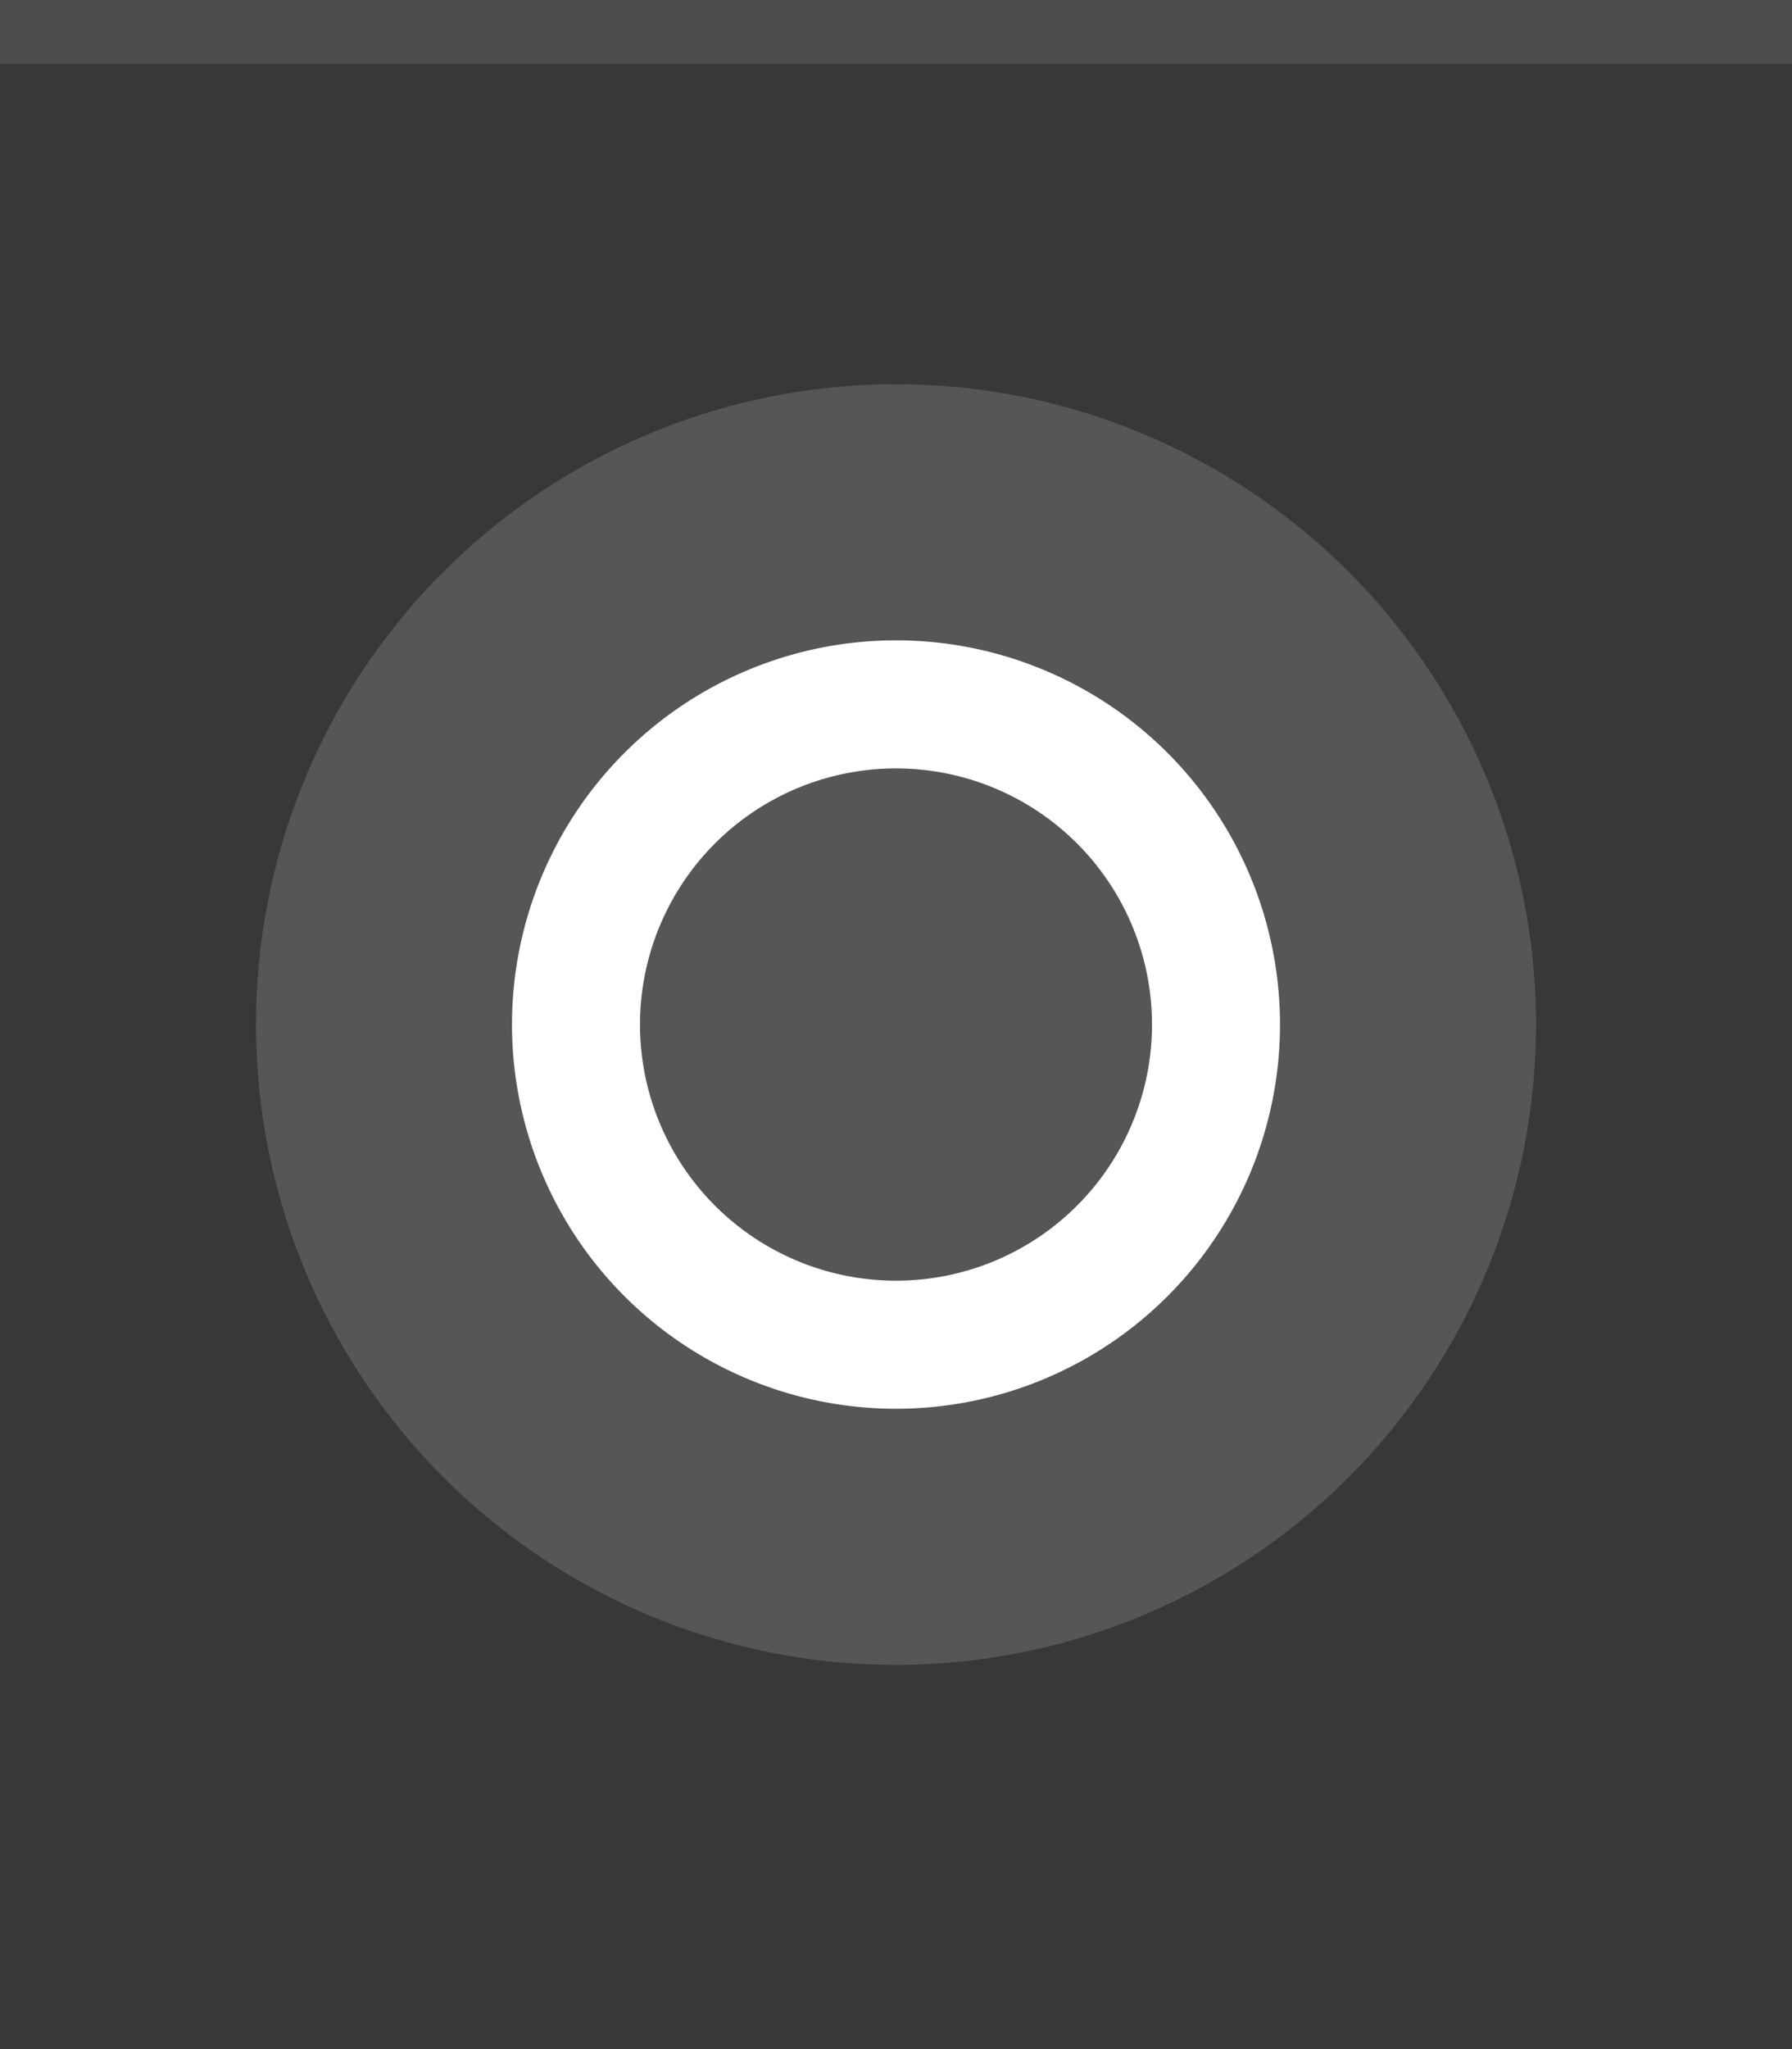 <svg xmlns="http://www.w3.org/2000/svg" width="28" height="32" viewBox="0 0 28 32">
  <rect width="28" height="32" fill="#383838"/>
  <rect width="28" height="1" fill="#FFFFFF" fill-opacity="0.1"/>
  <g fill="#FFFFFF">
    <circle cx="14" cy="16" r="10" opacity="0.15"/>
    <path d="m14 10a6 6 0 0 0 -6 6 6 6 0 0 0 6 6 6 6 0 0 0 6 -6 6 6 0 0 0 -6 -6zm0 2a4 4 0 0 1 4 4 4 4 0 0 1 -4 4 4 4 0 0 1 -4 -4 4 4 0 0 1 4 -4z"/>
  </g>
</svg>
